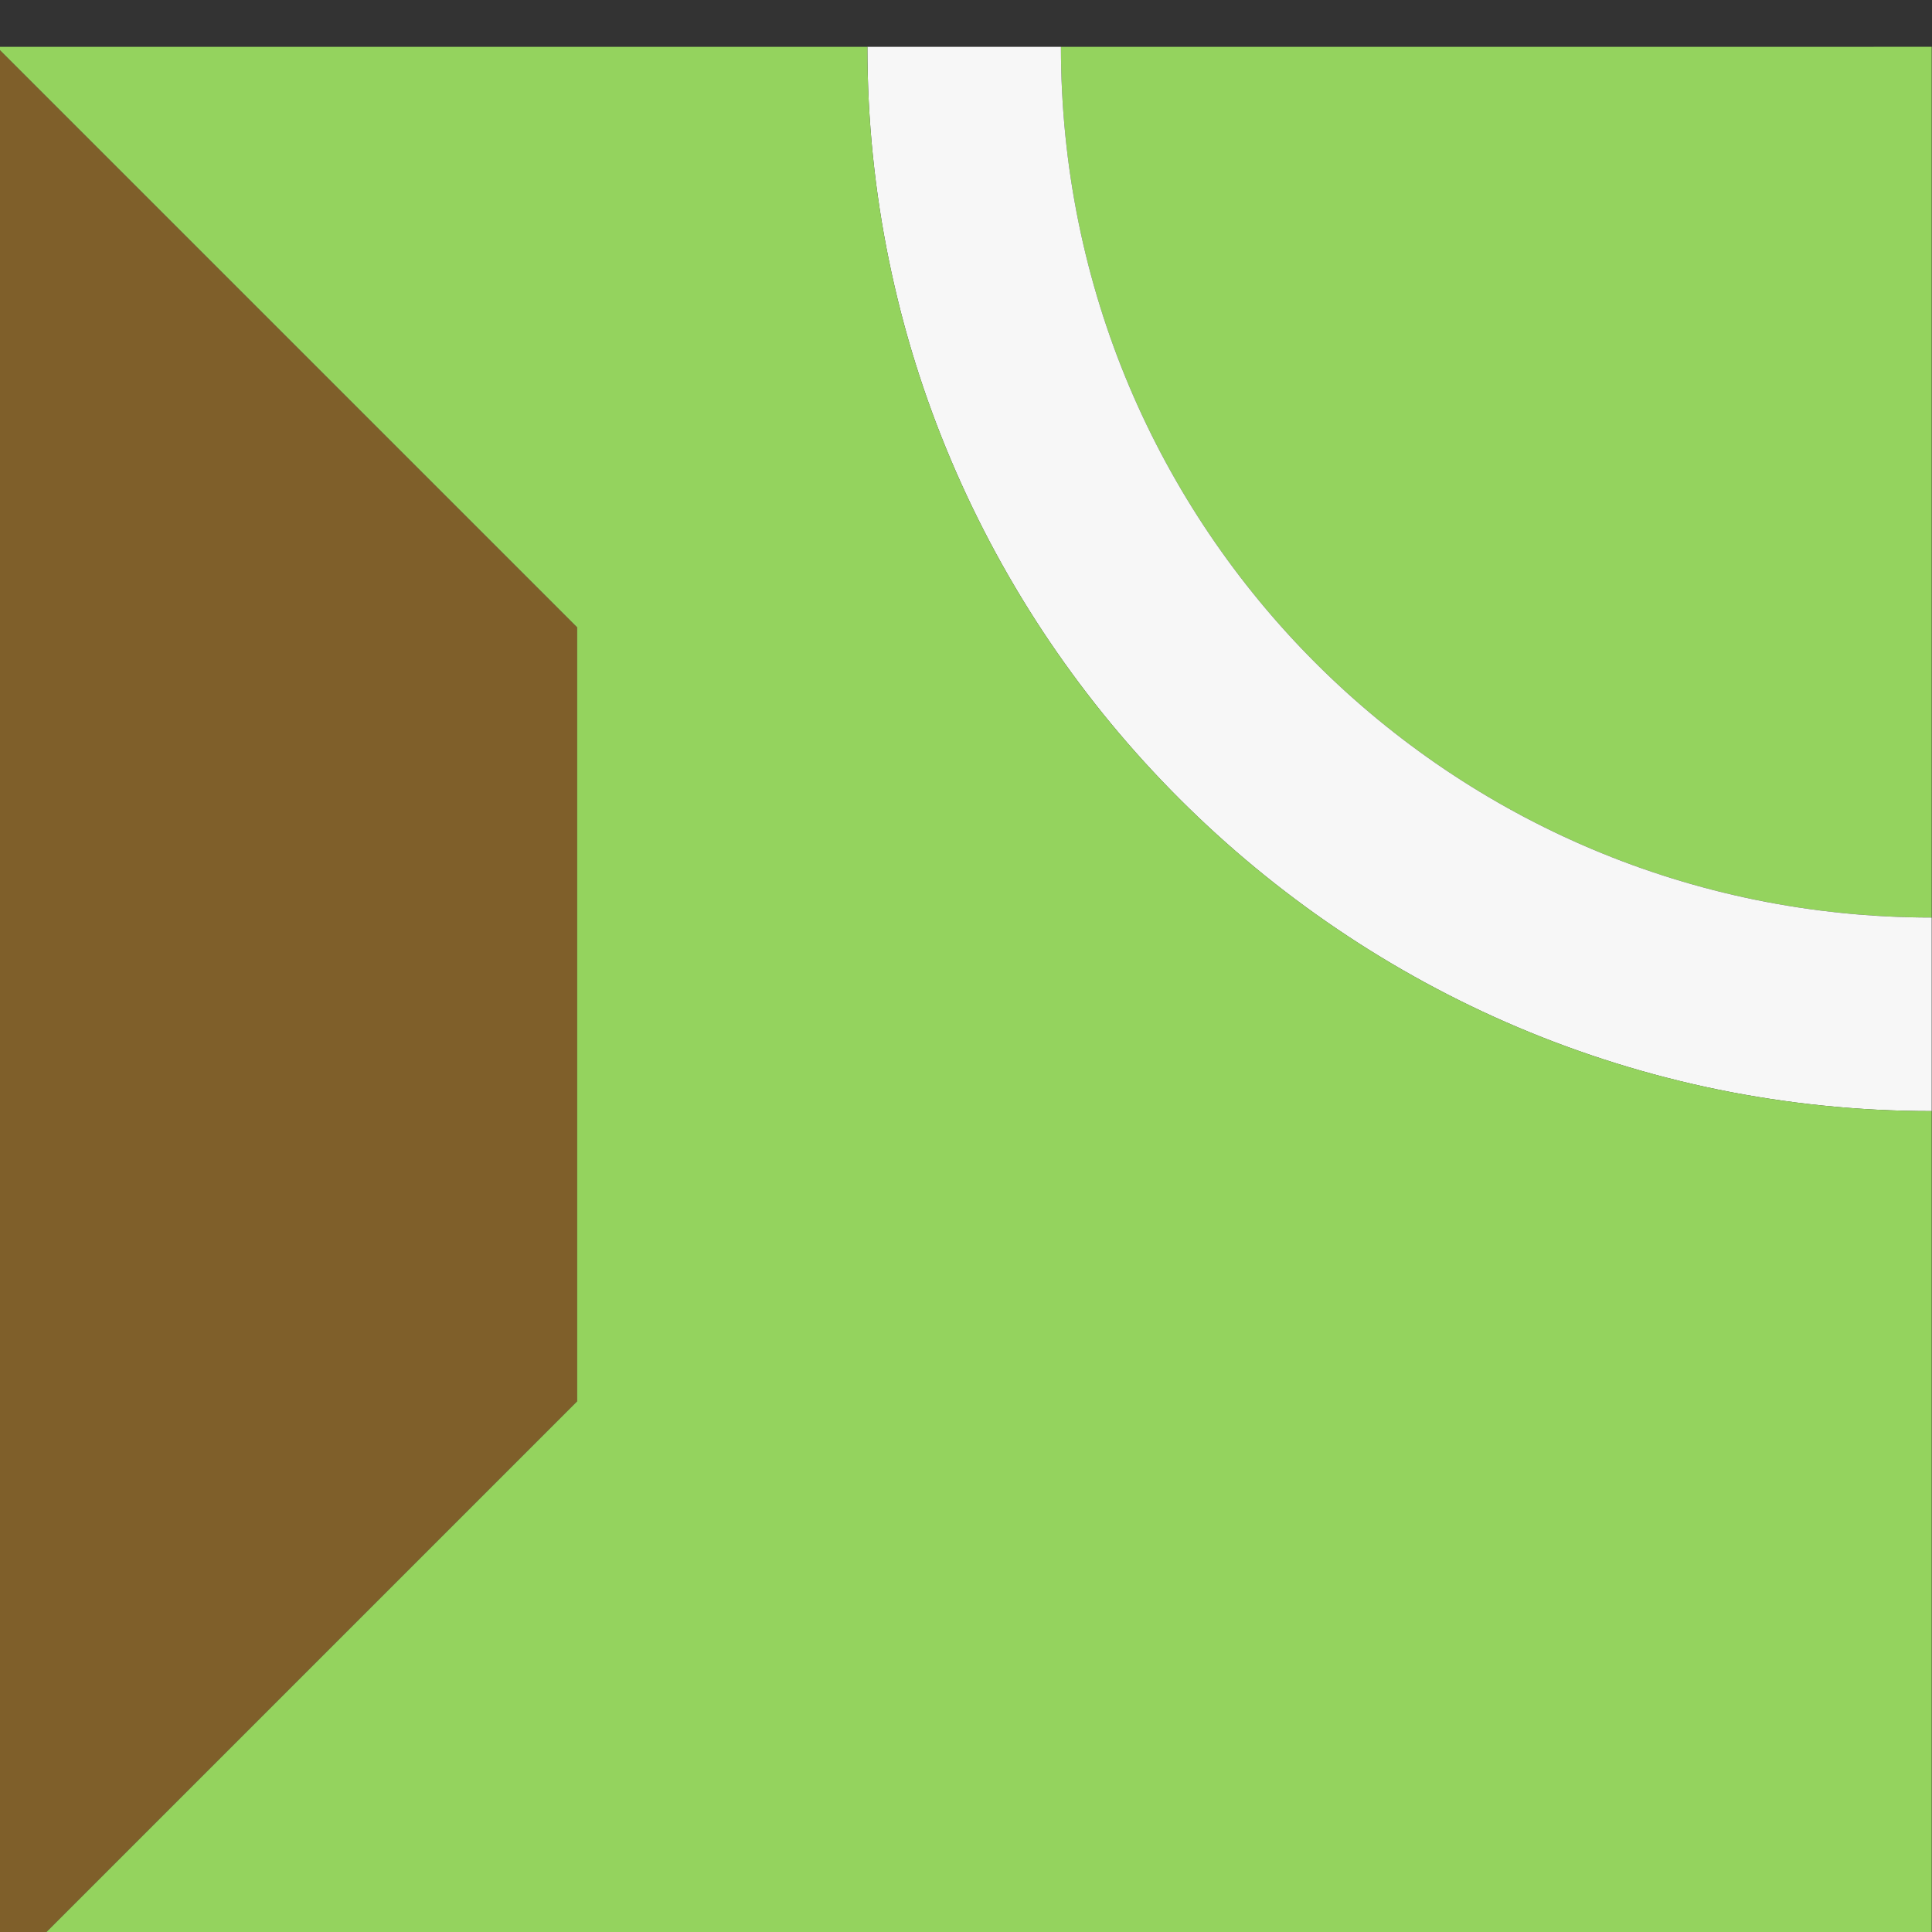 <?xml version="1.0" encoding="UTF-8" standalone="no"?>
<svg
   xmlns:dc="http://purl.org/dc/elements/1.1/"
   xmlns:cc="http://creativecommons.org/ns#"
   xmlns:rdf="http://www.w3.org/1999/02/22-rdf-syntax-ns#"
   xmlns:svg="http://www.w3.org/2000/svg"
   xmlns="http://www.w3.org/2000/svg"
   id="svg8"
   version="1.1"
   viewBox="0 0 26.458 26.458"
   height="100"
   width="100">
  <rect x="0" y="0" width="26.458" height="26.458" fill="#333333" stroke="none"/>
  <defs
     id="defs2" />
  <g
     transform="translate(0,-270.542)"
     id="layer1" />
  <g
     class="tile16"
     id="g2160"
     transform="translate(-29.104,-238.792)">
    <path
       class="castle1"
       style="opacity:1;fill:#7f5f2a;fill-opacity:1;stroke:none;stroke-width:1;stroke-miterlimit:4;stroke-dasharray:none;stroke-opacity:1"
       d="m -110,1540 v 100 l 30,-30 v -40 z"
       id="path2149"
       transform="matrix(0.265,0,0,0.265,58.208,-168.667)" />
    <path
       class="grass2"
       style="opacity:1;fill:#94d35e;fill-opacity:1;stroke:none;stroke-width:1;stroke-miterlimit:4;stroke-dasharray:none;stroke-opacity:1"
       d="m -55,1540 c 1.36e-4,3.113 0.314,6.151 0.912,9.084 0.598,2.933 1.479,5.762 2.615,8.455 1.136,2.693 2.528,5.251 4.143,7.644 1.615,2.393 3.454,4.622 5.488,6.656 2.034,2.034 4.263,3.873 6.656,5.488 2.393,1.615 4.951,3.004 7.645,4.141 2.693,1.136 5.522,2.019 8.455,2.617 2.933,0.598 5.972,0.912 9.086,0.912 V 1540 Z"
       id="path2154"
       transform="matrix(0.265,0,0,0.265,58.208,-168.667)" />
    <path
       class="street1"
       style="opacity:1;fill:#f7f7f7;fill-opacity:1;stroke:none;stroke-width:1;stroke-miterlimit:4;stroke-dasharray:none;stroke-opacity:1"
       d="m -65.002,1540 c 6.8e-5,1.894 0.095,3.766 0.283,5.611 0.188,1.846 0.469,3.665 0.836,5.453 0.367,1.788 0.821,3.547 1.357,5.268 0.537,1.721 1.157,3.405 1.854,5.049 0.697,1.644 1.472,3.248 2.32,4.807 0.848,1.558 1.768,3.072 2.758,4.535 0.99,1.463 2.048,2.877 3.17,4.236 1.122,1.359 2.31,2.663 3.555,3.908 1.245,1.245 2.549,2.431 3.908,3.553 1.359,1.122 2.771,2.18 4.234,3.17 1.463,0.99 2.977,1.912 4.535,2.76 1.559,0.848 3.162,1.623 4.807,2.32 1.644,0.697 3.33,1.315 5.051,1.852 1.721,0.537 3.477,0.992 5.266,1.359 1.788,0.367 3.609,0.646 5.455,0.834 1.846,0.188 3.719,0.285 5.613,0.285 v -10.002 c -3.114,0 -6.152,-0.314 -9.086,-0.912 -2.933,-0.598 -5.762,-1.481 -8.455,-2.617 -2.693,-1.136 -5.251,-2.526 -7.645,-4.141 -2.393,-1.615 -4.622,-3.454 -6.656,-5.488 -2.034,-2.034 -3.873,-4.263 -5.488,-6.656 -1.615,-2.393 -3.006,-4.951 -4.143,-7.644 -1.136,-2.693 -2.017,-5.522 -2.615,-8.455 -0.598,-2.933 -0.912,-5.971 -0.912,-9.084 z"
       id="path2152"
       transform="matrix(0.265,0,0,0.265,58.208,-168.667)" />
    <path
       class="grass1"
       style="opacity:1;fill:#94d35e;fill-opacity:1;stroke:none;stroke-width:1;stroke-miterlimit:4;stroke-dasharray:none;stroke-opacity:1"
       d="m -110,1540 30,30 v 40 l -30,30 h 100 v -45 c -1.895,0 -3.767,-0.097 -5.613,-0.285 -1.846,-0.188 -3.667,-0.467 -5.455,-0.834 -1.788,-0.367 -3.545,-0.823 -5.266,-1.359 -1.721,-0.537 -3.406,-1.155 -5.051,-1.852 -1.644,-0.697 -3.248,-1.472 -4.807,-2.32 -1.559,-0.848 -3.072,-1.77 -4.535,-2.76 -1.463,-0.99 -2.875,-2.048 -4.234,-3.17 -1.359,-1.122 -2.663,-2.308 -3.908,-3.553 -1.245,-1.245 -2.433,-2.549 -3.555,-3.908 -1.122,-1.359 -2.18,-2.773 -3.17,-4.236 -0.99,-1.463 -1.91,-2.977 -2.758,-4.535 -0.848,-1.559 -1.623,-3.162 -2.32,-4.807 -0.697,-1.644 -1.317,-3.328 -1.854,-5.049 -0.537,-1.721 -0.99,-3.479 -1.357,-5.268 -0.367,-1.788 -0.648,-3.607 -0.836,-5.453 -0.188,-1.845 -0.283,-3.717 -0.283,-5.611 z"
       id="rect2105"
       transform="matrix(0.265,0,0,0.265,58.208,-168.667)" />
  </g>
</svg>
